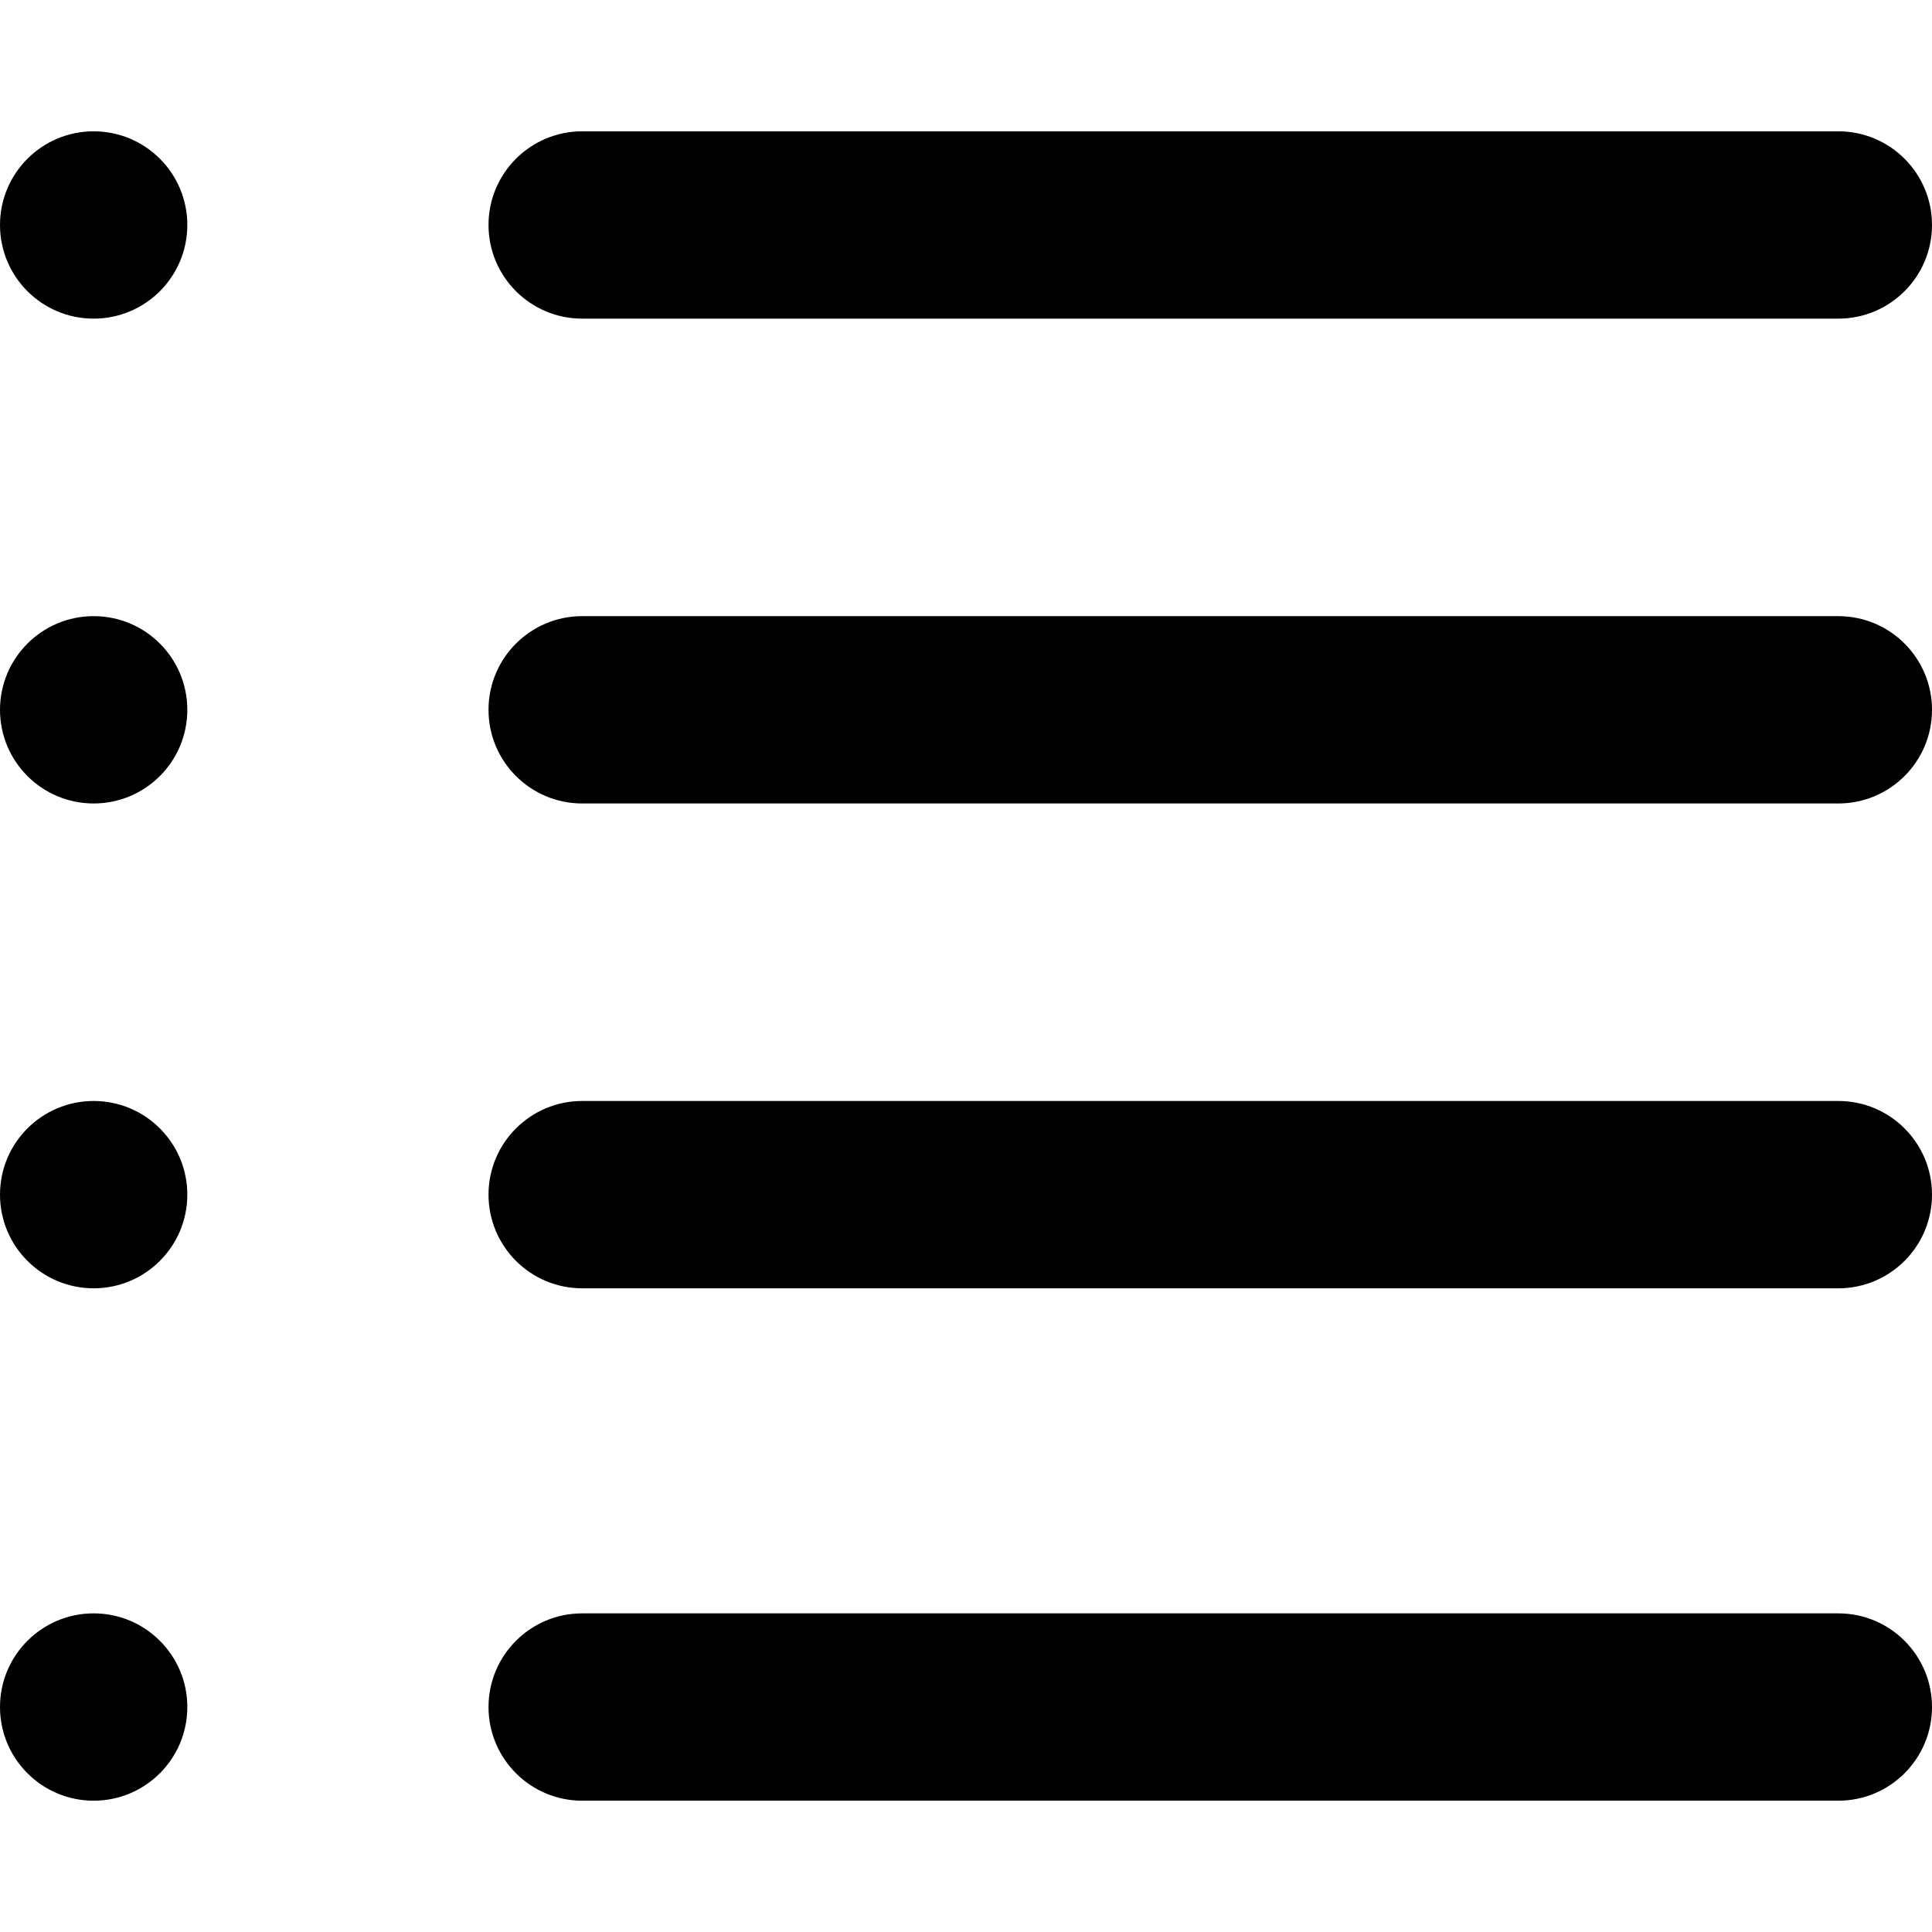 <?xml version="1.0" encoding="iso-8859-1"?>
<!-- Generator: Adobe Illustrator 16.0.0, SVG Export Plug-In . SVG Version: 6.00 Build 0)  -->
<!DOCTYPE svg PUBLIC "-//W3C//DTD SVG 1.1//EN" "http://www.w3.org/Graphics/SVG/1.1/DTD/svg11.dtd">
<svg version="1.1" id="Capa_1" xmlns="http://www.w3.org/2000/svg" xmlns:xlink="http://www.w3.org/1999/xlink" x="0px" y="0px"
	 width="536.521px" height="536.521px" viewBox="0 0 536.521 536.521" style="enable-background:new 0 0 536.521 536.521;"
	 xml:space="preserve">
<g>
	<g>
		<path d="M510.512,36.466h-348.84c-14.364,0-26.01,11.646-26.01,26.01c0,14.364,11.646,26.01,26.01,26.01h348.84
			c14.363,0,26.01-11.646,26.01-26.01C536.521,48.112,524.875,36.466,510.512,36.466z"/>
		<path d="M510.512,171.106h-348.84c-14.364,0-26.01,11.646-26.01,26.01s11.646,26.01,26.01,26.01h348.84
			c14.363,0,26.01-11.646,26.01-26.01S524.875,171.106,510.512,171.106z"/>
		<path d="M510.512,305.746h-348.84c-14.364,0-26.01,11.646-26.01,26.01c0,14.363,11.646,26.01,26.01,26.01h348.84
			c14.363,0,26.01-11.646,26.01-26.01C536.521,317.392,524.875,305.746,510.512,305.746z"/>
		<path d="M510.512,448.036h-348.84c-14.364,0-26.01,11.646-26.01,26.01c0,14.363,11.646,26.01,26.01,26.01h348.84
			c14.363,0,26.01-11.646,26.01-26.01C536.521,459.682,524.875,448.036,510.512,448.036z"/>
		<circle cx="26.01" cy="62.476" r="26.01"/>
		<circle cx="26.01" cy="197.116" r="26.01"/>
		<circle cx="26.01" cy="331.756" r="26.01"/>
		<circle cx="26.01" cy="474.046" r="26.01"/>
	</g>
</g>
<g>
</g>
<g>
</g>
<g>
</g>
<g>
</g>
<g>
</g>
<g>
</g>
<g>
</g>
<g>
</g>
<g>
</g>
<g>
</g>
<g>
</g>
<g>
</g>
<g>
</g>
<g>
</g>
<g>
</g>
</svg>
